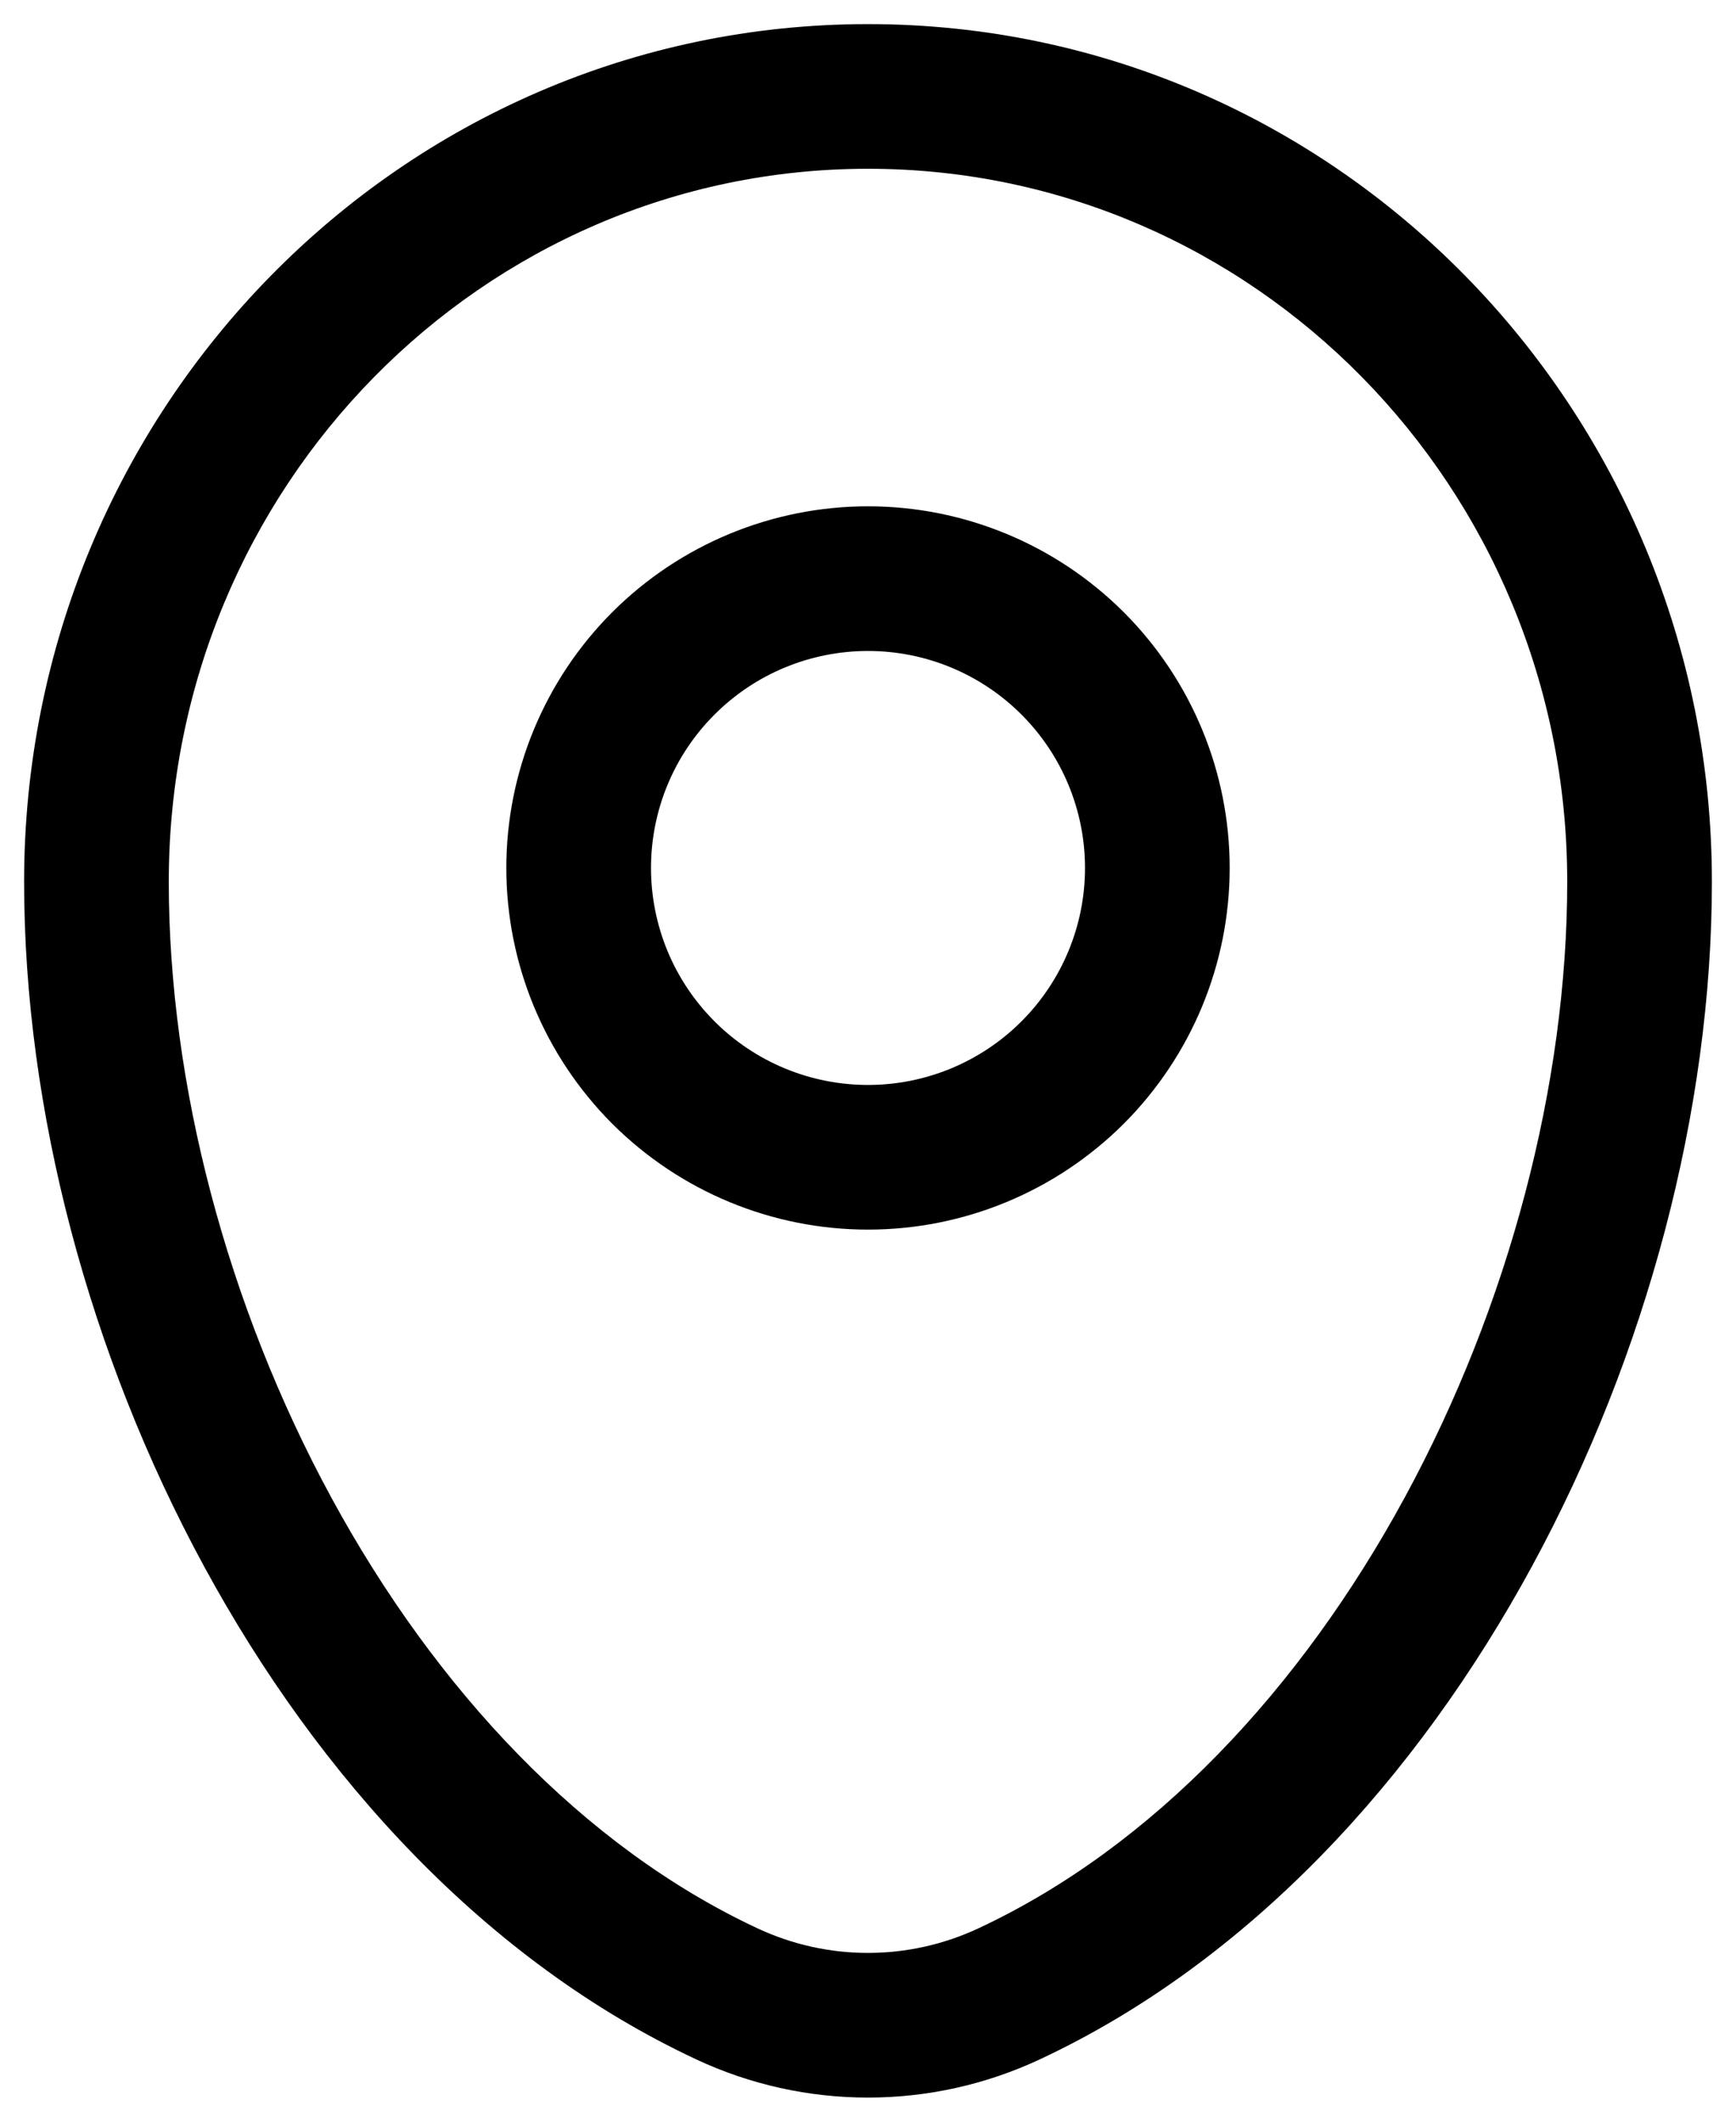<svg width="18" height="22" viewBox="0 0 18 22" fill="none" xmlns="http://www.w3.org/2000/svg">
<path fill-rule="evenodd" clip-rule="evenodd" d="M0.25 9.143C0.25 4.244 4.155 0.25 9 0.25C13.845 0.25 17.75 4.244 17.75 9.143C17.75 11.508 17.076 14.048 15.884 16.242C14.694 18.433 12.956 20.337 10.781 21.354C10.223 21.615 9.616 21.75 9 21.75C8.384 21.75 7.776 21.615 7.219 21.354C5.044 20.337 3.306 18.434 2.116 16.242C0.924 14.048 0.25 11.508 0.25 9.143ZM9 1.75C5.008 1.75 1.75 5.047 1.75 9.143C1.75 11.24 2.353 13.535 3.434 15.526C4.516 17.519 6.046 19.15 7.854 19.995C8.213 20.163 8.604 20.25 8.999 20.25C9.395 20.25 9.786 20.163 10.145 19.995C11.954 19.15 13.484 17.519 14.566 15.526C15.647 13.536 16.25 11.24 16.25 9.143C16.25 5.047 12.992 1.75 9 1.75ZM9 6.75C8.705 6.75 8.412 6.808 8.139 6.921C7.866 7.034 7.618 7.2 7.409 7.409C7.2 7.618 7.034 7.866 6.921 8.139C6.808 8.412 6.75 8.705 6.75 9C6.75 9.295 6.808 9.588 6.921 9.861C7.034 10.134 7.2 10.382 7.409 10.591C7.618 10.8 7.866 10.966 8.139 11.079C8.412 11.192 8.705 11.25 9 11.25C9.597 11.25 10.169 11.013 10.591 10.591C11.013 10.169 11.25 9.597 11.25 9C11.25 8.403 11.013 7.831 10.591 7.409C10.169 6.987 9.597 6.75 9 6.75ZM5.25 9C5.25 8.005 5.645 7.052 6.348 6.348C7.052 5.645 8.005 5.25 9 5.25C9.995 5.25 10.948 5.645 11.652 6.348C12.355 7.052 12.75 8.005 12.75 9C12.75 9.995 12.355 10.948 11.652 11.652C10.948 12.355 9.995 12.75 9 12.75C8.005 12.75 7.052 12.355 6.348 11.652C5.645 10.948 5.25 9.995 5.25 9Z" fill="black"/>
</svg>
